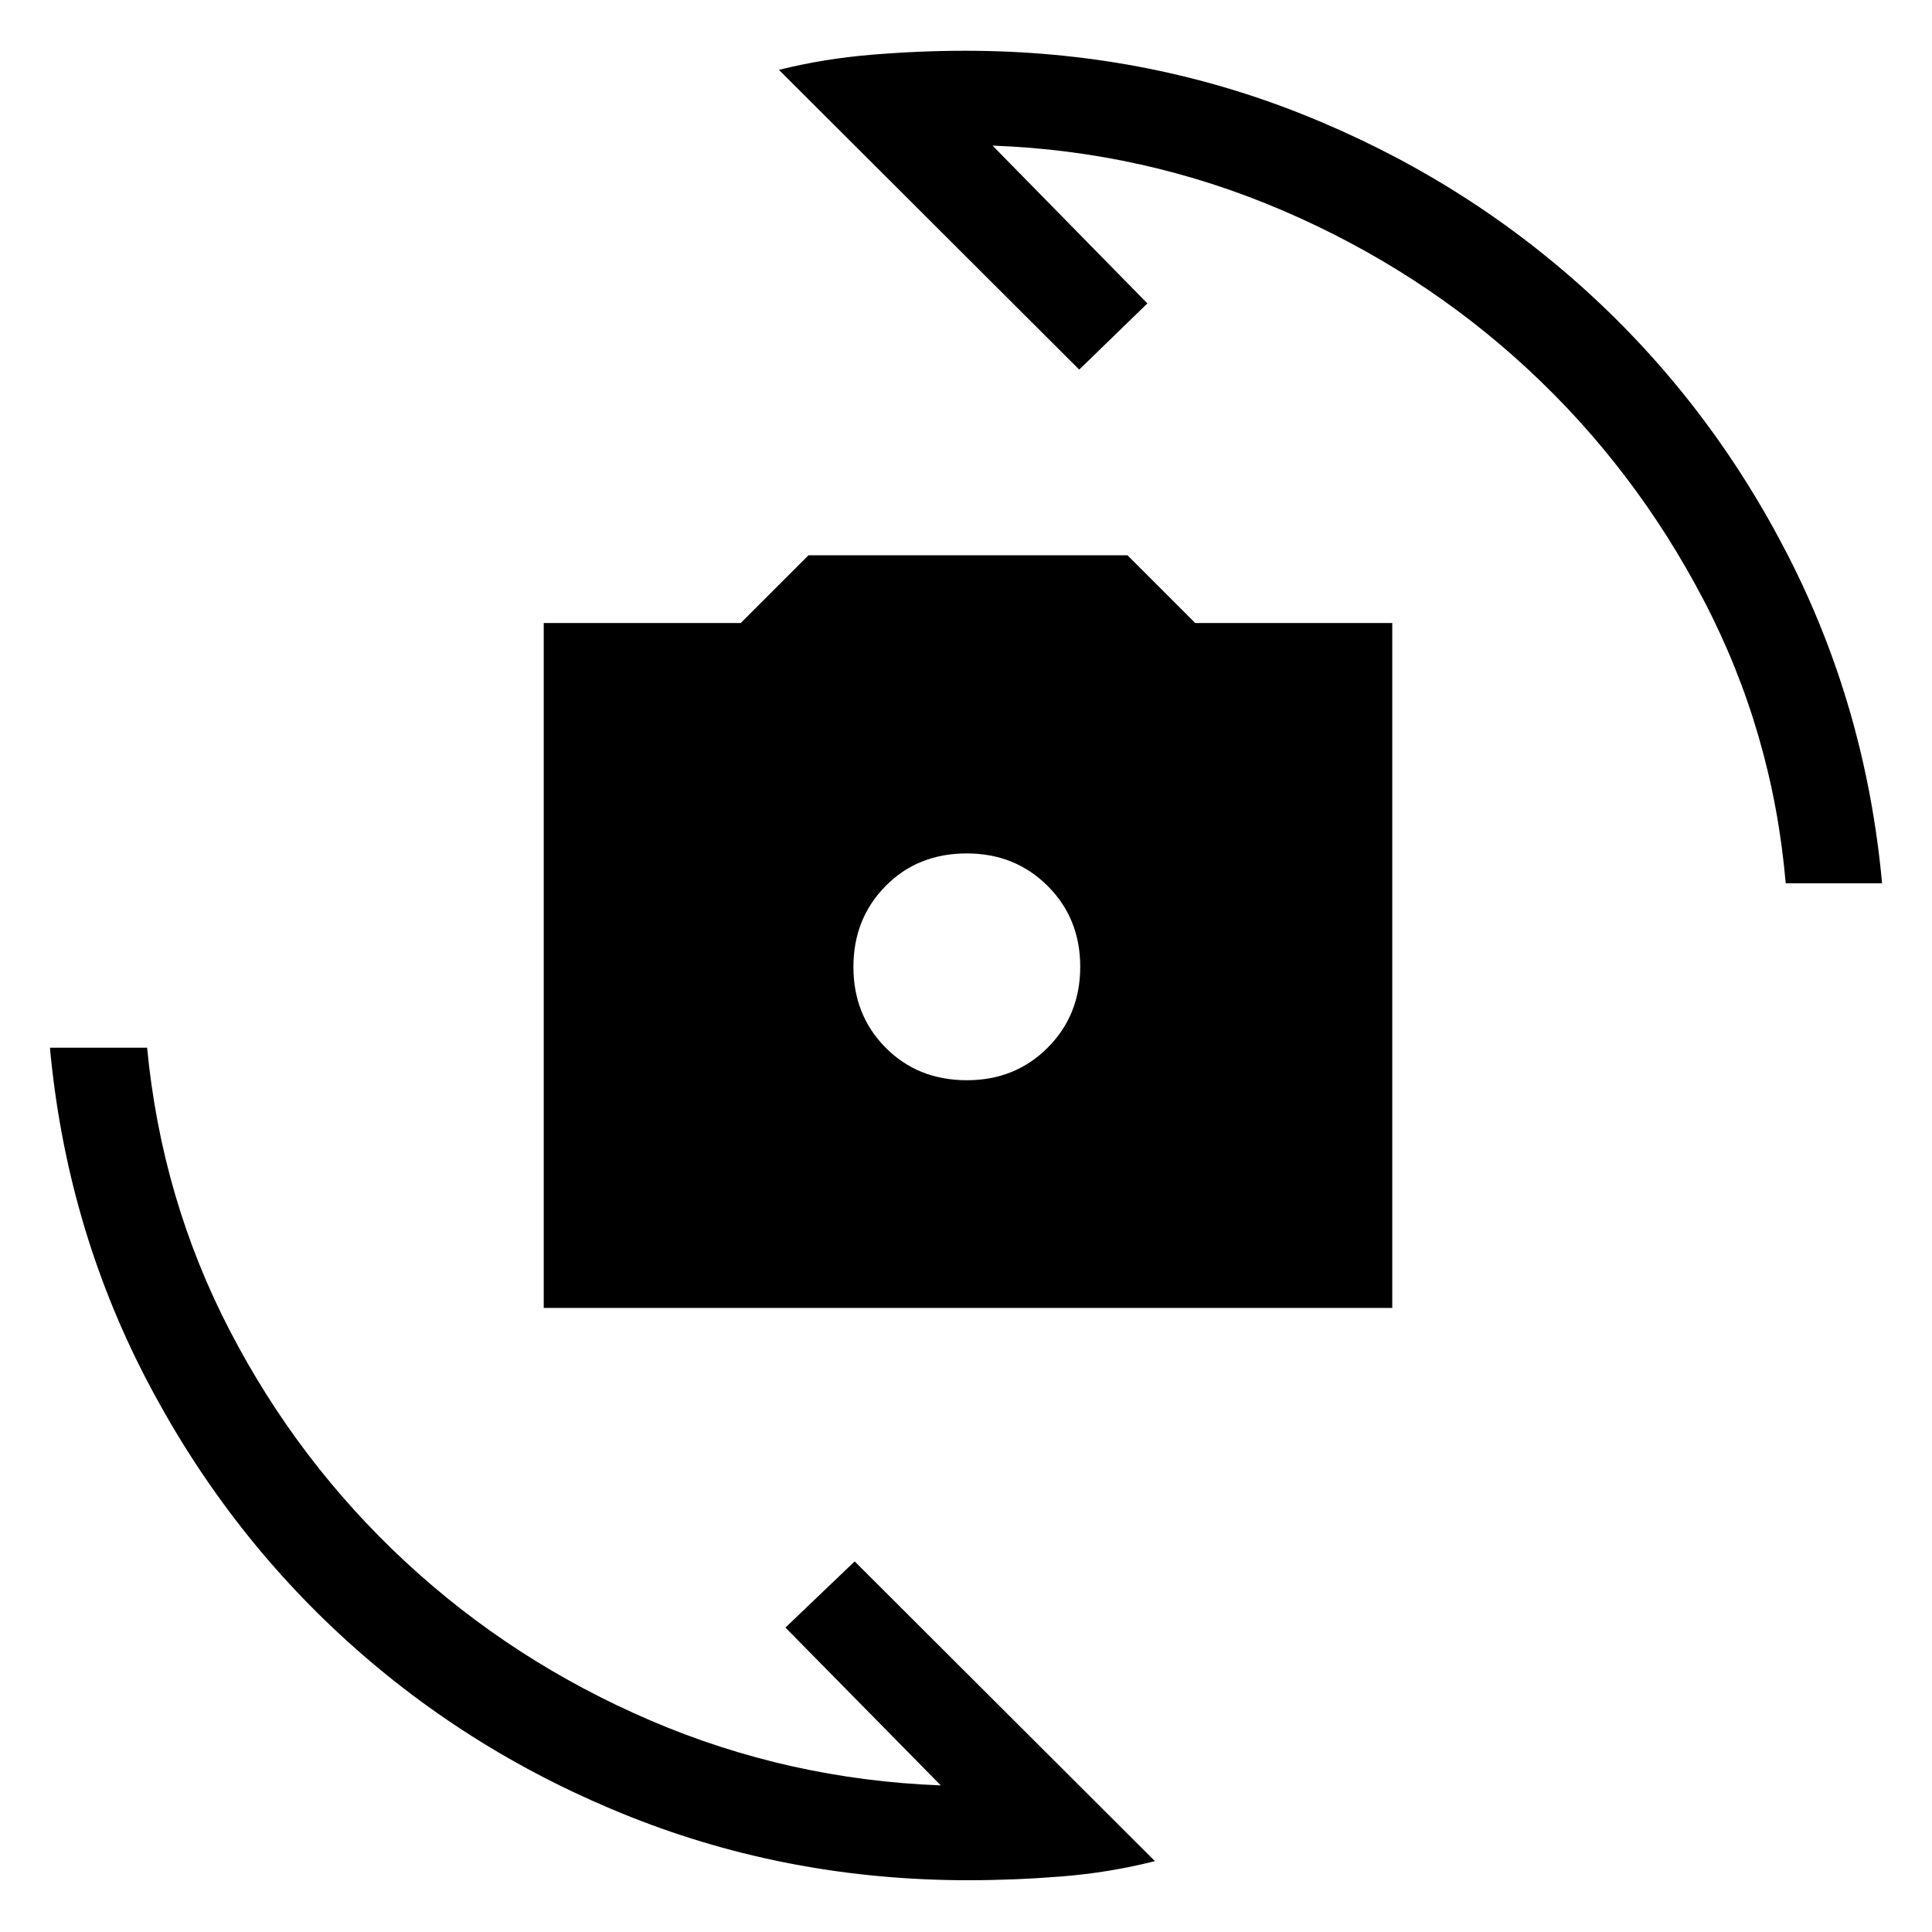 <svg xmlns="http://www.w3.org/2000/svg" height="40" viewBox="0 -960 960 960" width="40"><path d="M270.18-310.09v-340.32h97.88l33.68-33.68h158.5l33.68 33.68h97.89v340.32H270.18Zm210.27-113.15q24.01 0 40.16-16.2 16.15-16.19 16.15-40.19 0-24.01-16.2-40.16-16.19-16.15-40.19-16.15-24.34 0-40.32 16.2-15.99 16.19-15.99 40.19 0 24.01 16.03 40.16 16.02 16.15 40.36 16.15Zm-93.4-502.05q22.14-5.53 46.03-7.51 23.89-1.98 46.56-1.98 88.44 0 167.53 31.57 79.1 31.57 140.69 87.41 61.59 55.83 100.45 131.55 38.86 75.72 46.88 163.15h-47.88q-6.43-74.91-40.71-140.59t-87.64-115.08q-53.35-49.39-121.87-78.75-68.51-29.36-143.9-32.13l76.94 78.42-33.87 32.88-149.21-148.94ZM573.88-35.21q-22.66 5.72-46.39 7.61-23.72 1.88-46.31 1.88-88.51 0-167.67-31.41-79.16-31.42-140.74-87.18-61.58-55.75-100.73-131.61-39.15-75.86-47.23-163.48H73.1q7.21 75.35 41.16 140.71 33.94 65.37 87.32 114.85 53.38 49.49 121.81 78.81 68.43 29.31 144.09 32.18l-77.2-78.42 34.4-32.88 149.2 148.94Z"/></svg>
